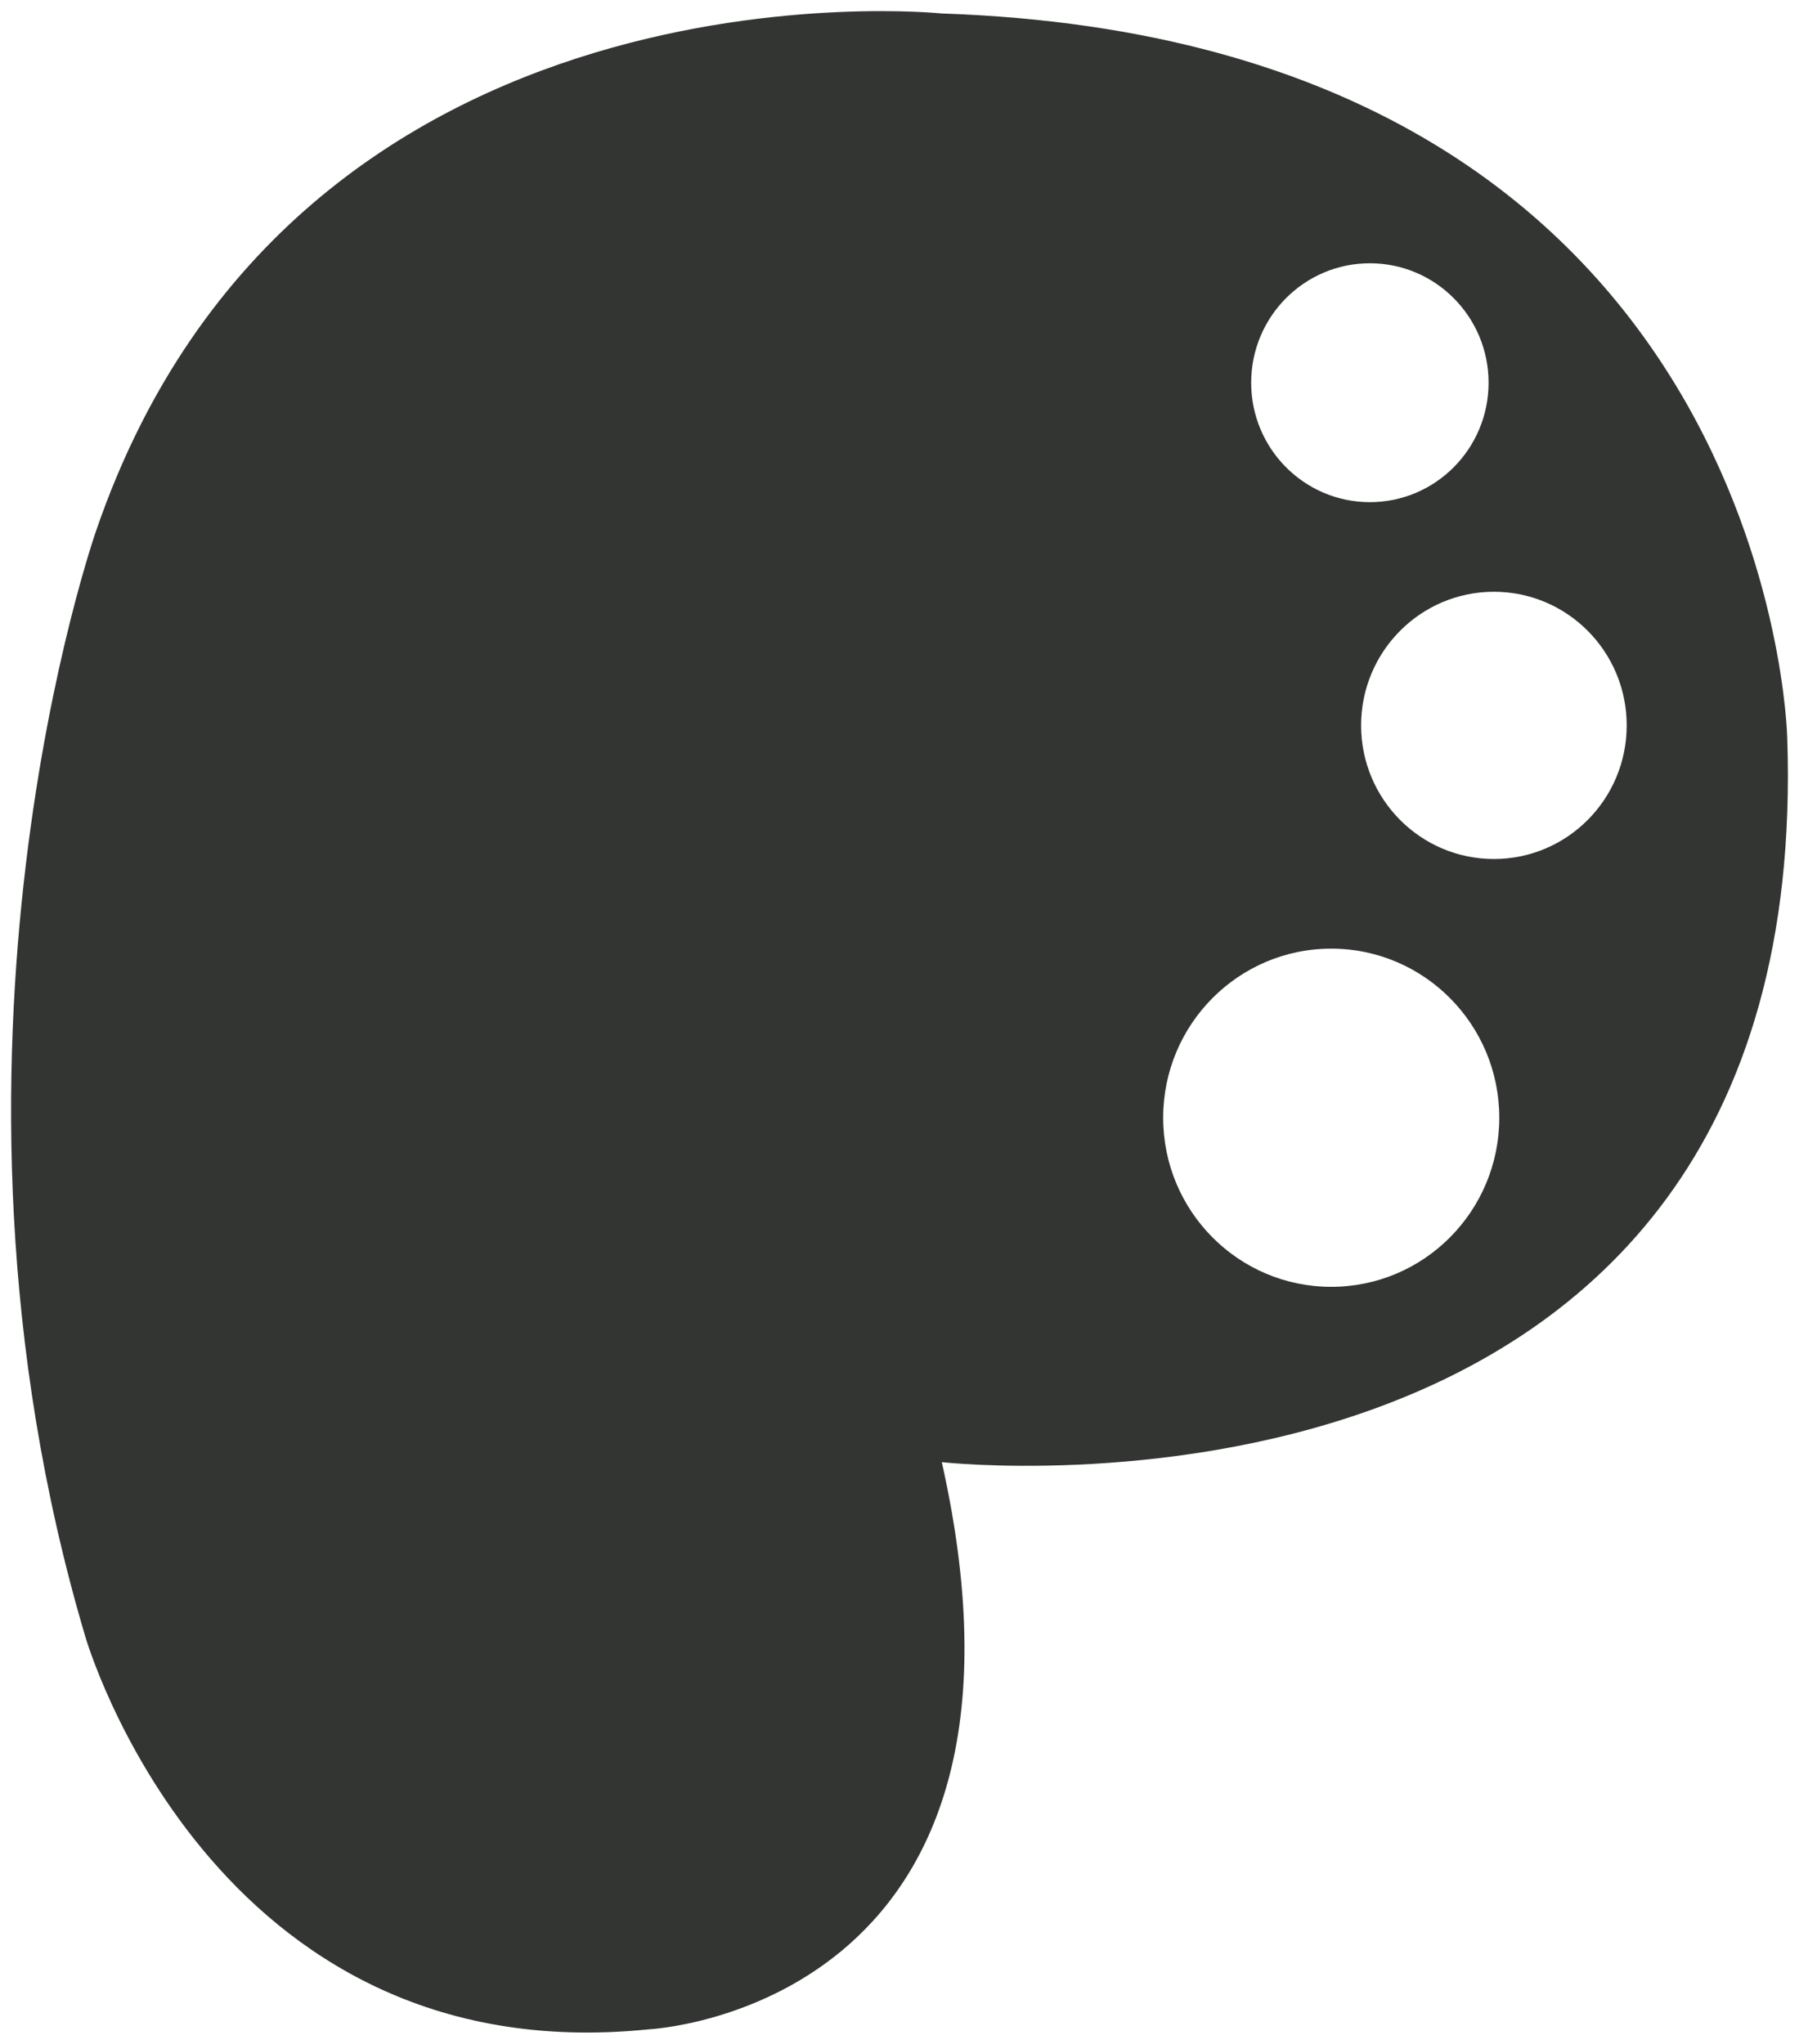 <svg width="81" height="92" viewBox="0 0 81 92" fill="none" xmlns="http://www.w3.org/2000/svg">
<path d="M80.471 33.215C80.471 33.215 79.843 1.87 42.405 0.607C42.405 0.607 13.384 -2.426 4.338 23.863C4.338 23.863 -3.954 47.371 3.836 73.66C3.836 73.66 9.489 93.378 29.214 91.355C29.214 91.355 47.933 90.469 42.405 65.823C42.405 65.823 81.727 70.248 80.471 33.215ZM61.679 11.852C64.63 11.852 67.023 14.259 67.023 17.229C67.023 20.198 64.63 22.606 61.679 22.606C58.727 22.606 56.334 20.198 56.334 17.229C56.334 14.259 58.727 11.852 61.679 11.852ZM59.939 57.93C55.76 57.93 52.372 54.522 52.372 50.318C52.372 46.114 55.76 42.706 59.939 42.706C64.117 42.706 67.505 46.114 67.505 50.318C67.505 54.522 64.117 57.93 59.939 57.93ZM67.263 38.67C63.961 38.67 61.284 35.977 61.284 32.655C61.284 29.332 63.961 26.64 67.263 26.64C70.566 26.64 73.242 29.332 73.242 32.655C73.242 35.977 70.566 38.67 67.263 38.67Z" fill="#333533"/>
</svg>
